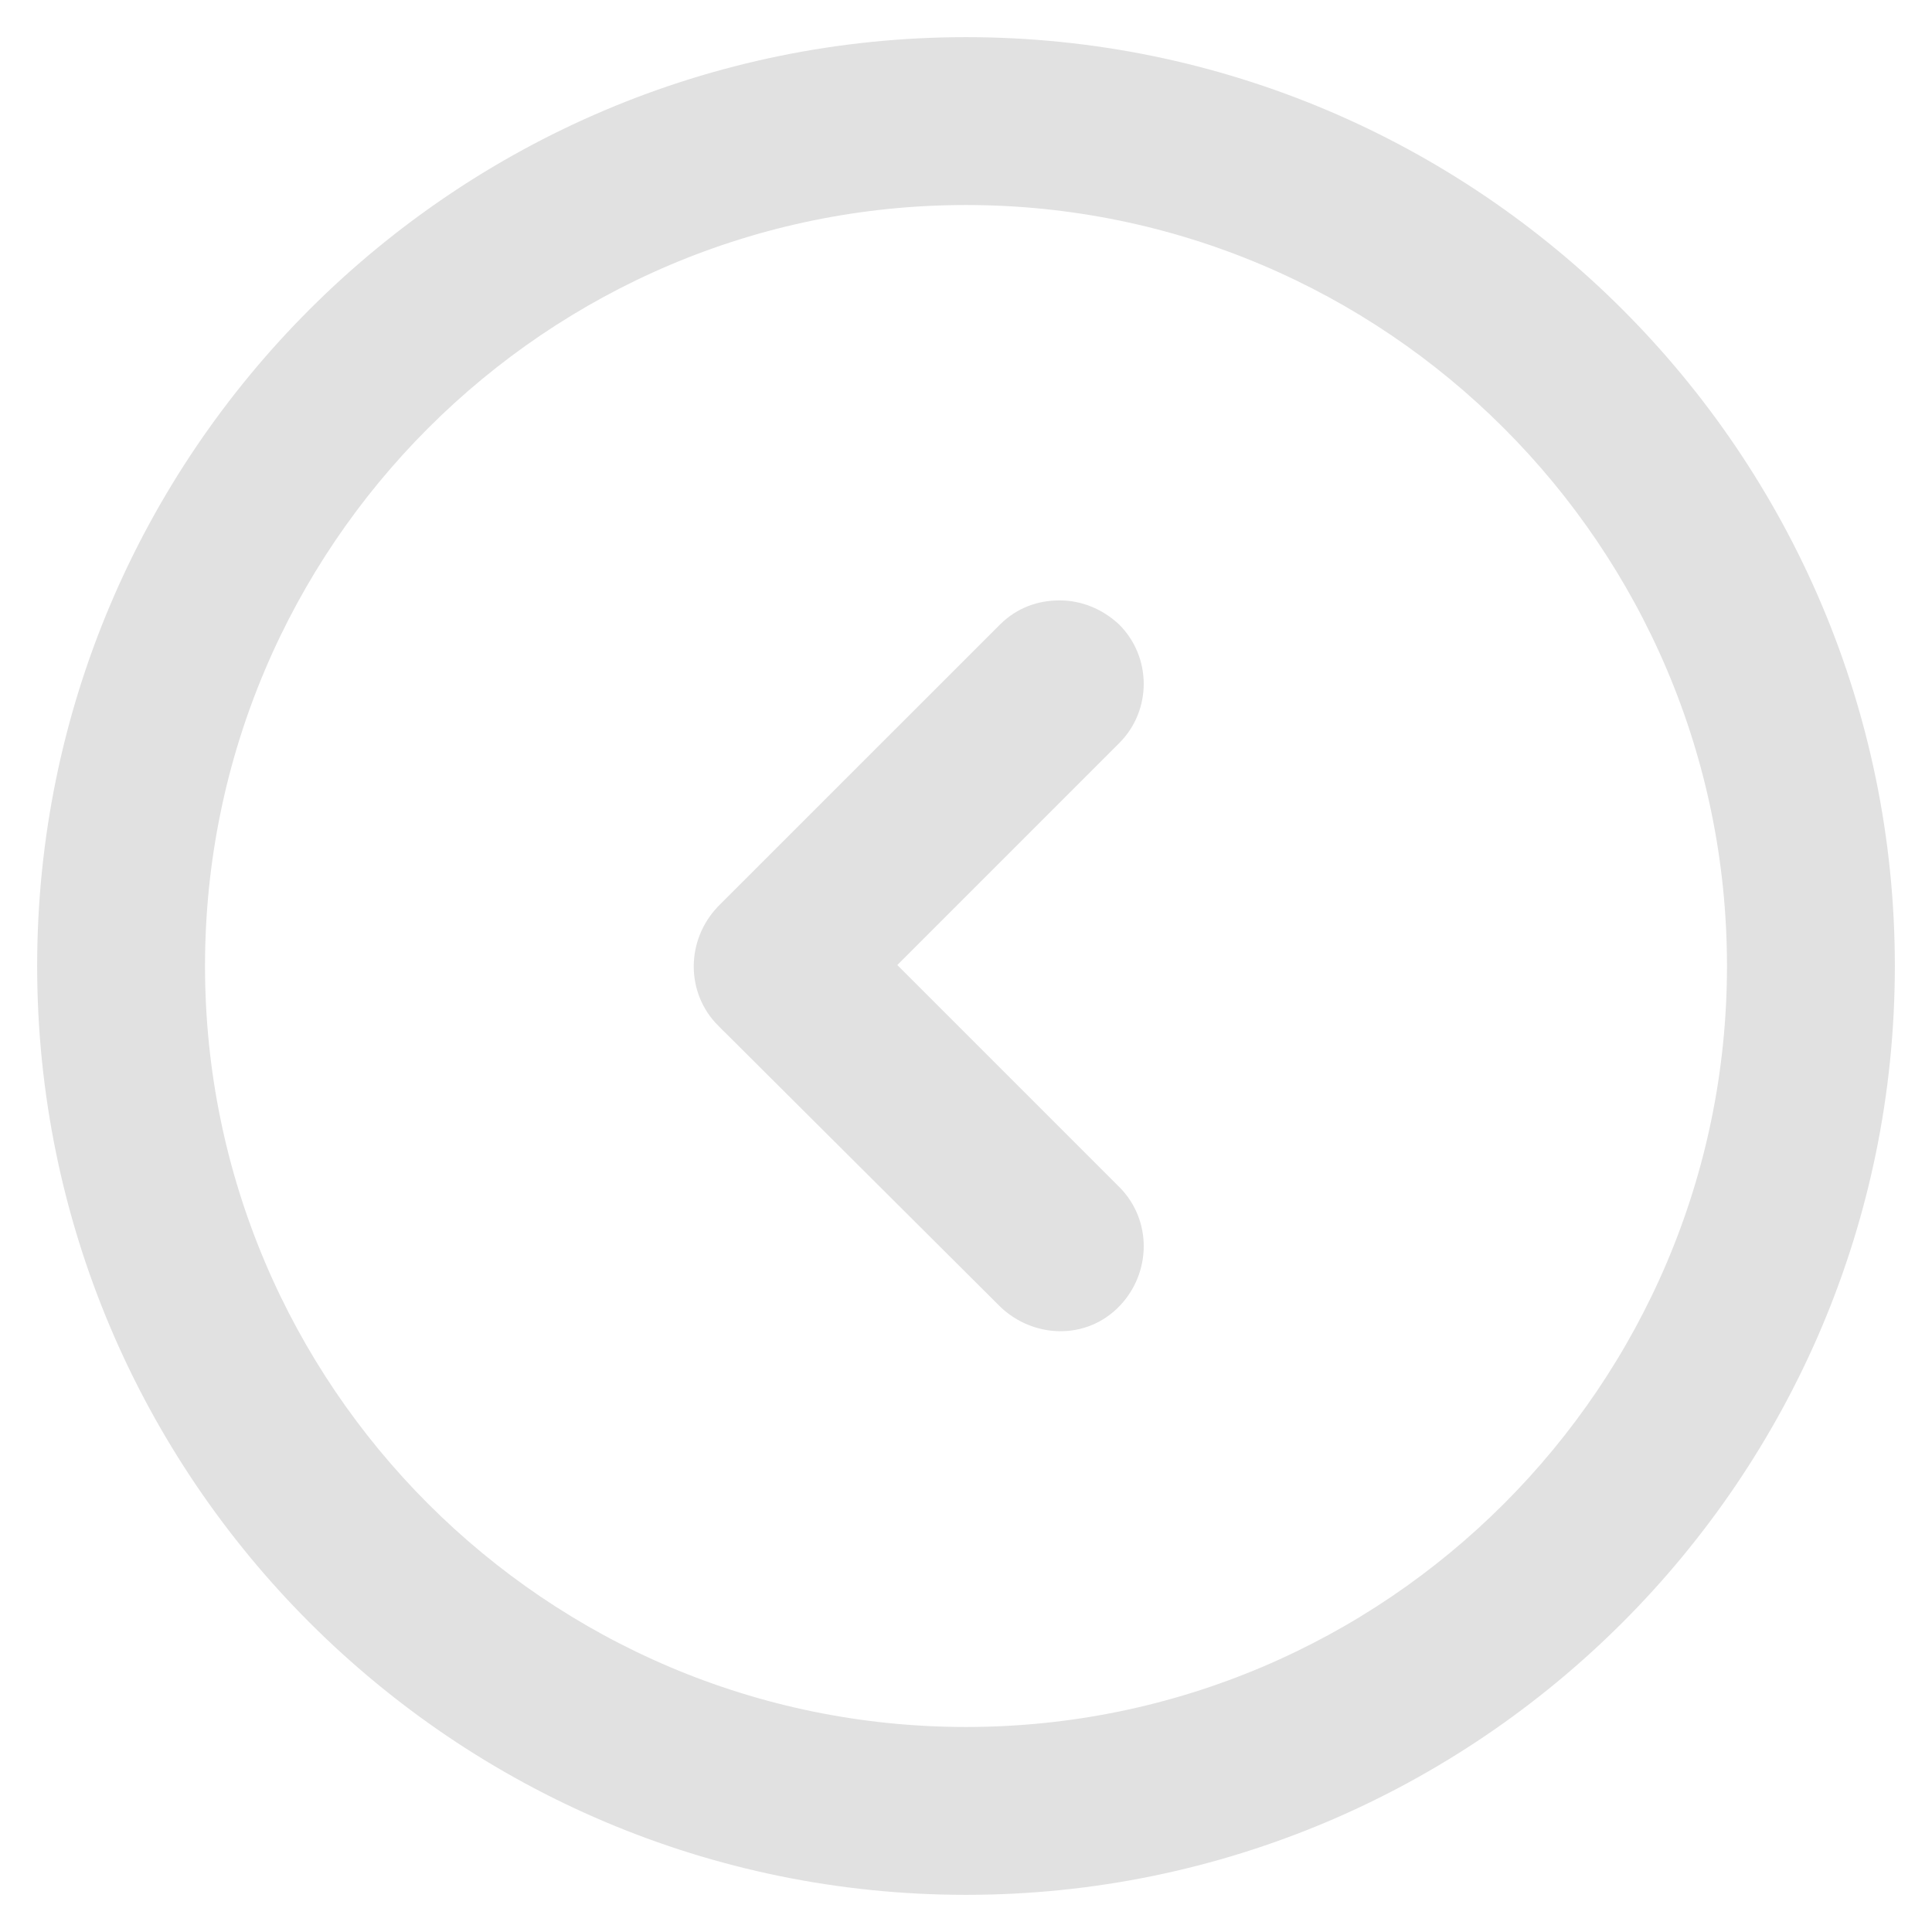 <svg width="26" height="26" viewBox="0 0 26 26" fill="none" xmlns="http://www.w3.org/2000/svg">
<path d="M9.842 13.627L9.843 13.627L13.633 17.404L13.633 17.404L13.637 17.408C13.982 17.736 14.54 17.768 14.89 17.399C15.223 17.048 15.23 16.495 14.886 16.151L11.722 12.987L14.886 9.823C15.227 9.482 15.227 8.925 14.886 8.583L14.886 8.583L14.876 8.574C14.707 8.422 14.494 8.33 14.259 8.33C14.036 8.33 13.815 8.401 13.633 8.583L9.842 12.373L9.842 12.373L9.838 12.378C9.505 12.729 9.498 13.282 9.842 13.627ZM13 25.25C19.755 25.25 25.25 19.755 25.25 13C25.25 6.245 19.755 0.75 13 0.75C6.245 0.75 0.75 6.245 0.75 13C0.75 19.755 6.245 25.25 13 25.25ZM13 2.509C18.785 2.509 23.491 7.215 23.491 13C23.491 18.785 18.785 23.491 13 23.491C7.215 23.491 2.509 18.785 2.509 13C2.509 7.215 7.215 2.509 13 2.509Z" fill="#E1E1E1" stroke="#E1E1E1" stroke-width="0.5"/>
</svg>
